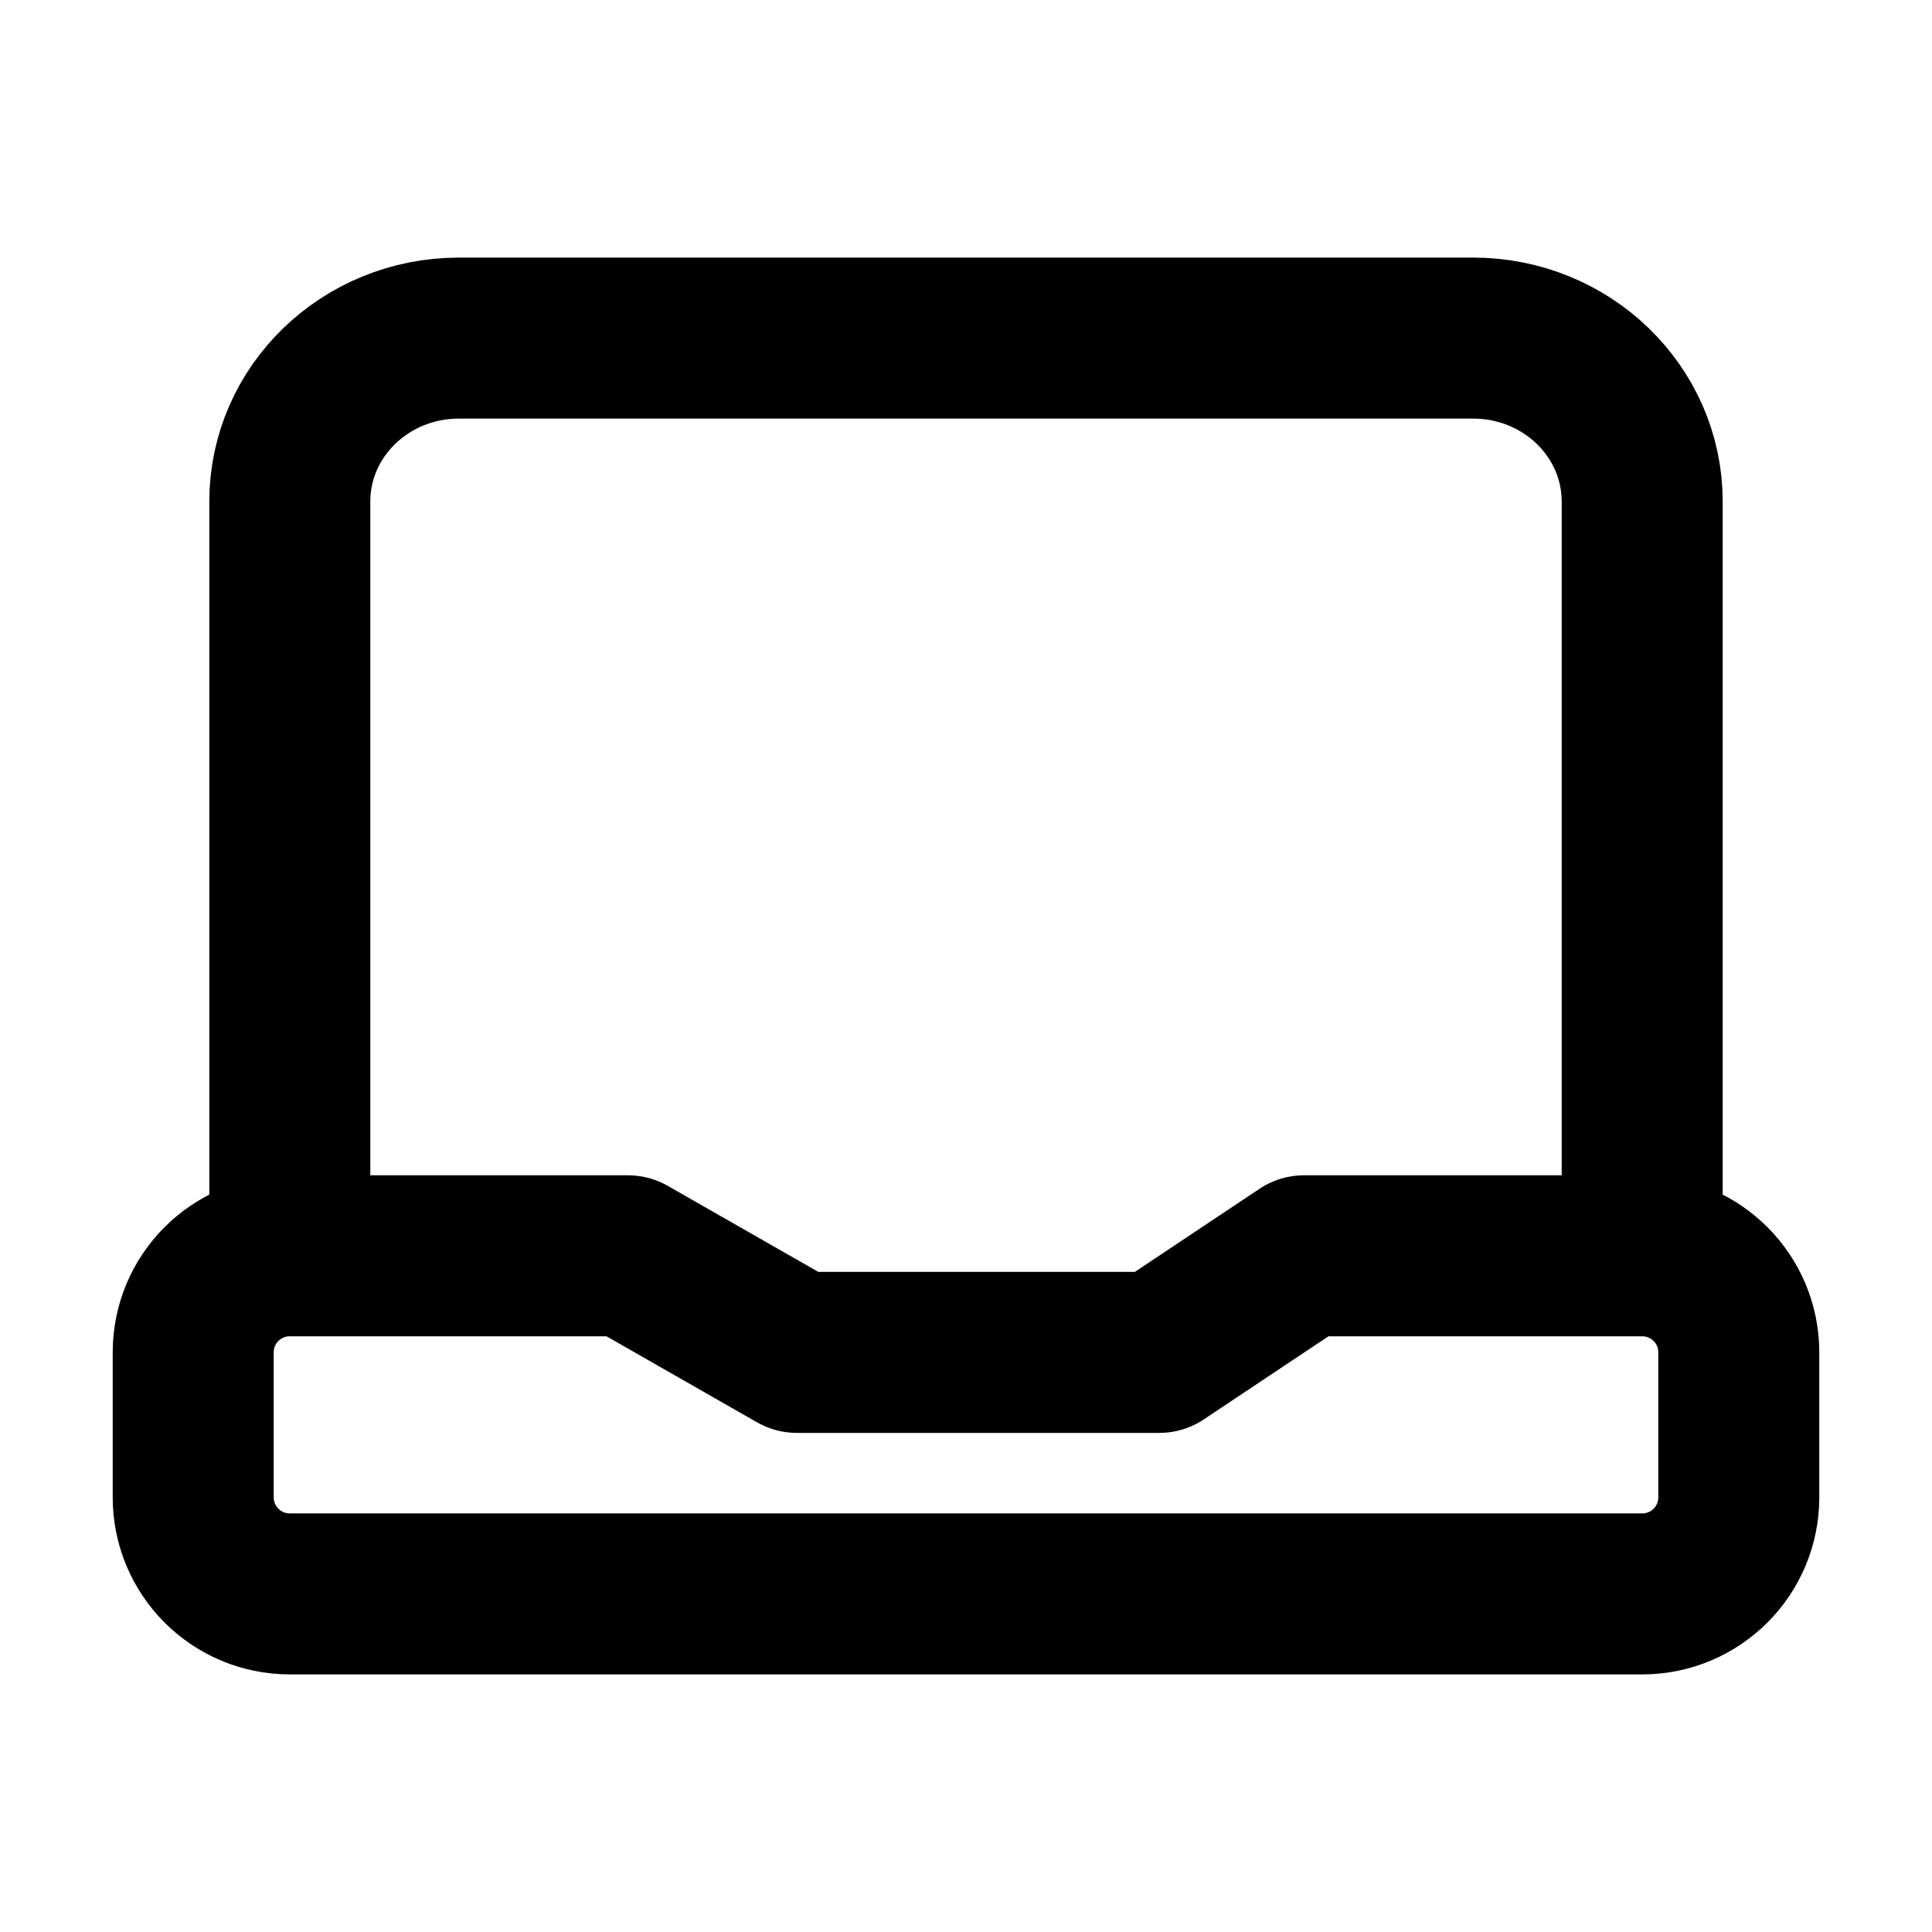 <svg width="24" height="24" viewBox="0 0 24 24" fill="none" xmlns="http://www.w3.org/2000/svg">
<path d="M20.4 15.6V6.231C20.4 5.109 19.46 4.2 18.3 4.2H5.7C4.54 4.2 3.6 5.109 3.6 6.231V15.6M20.4 15.6C21.063 15.6 21.6 16.137 21.6 16.8V18.6C21.6 19.263 21.063 19.8 20.4 19.8H3.6C2.937 19.8 2.4 19.263 2.4 18.6V16.8C2.4 16.137 2.937 15.6 3.6 15.6M20.4 15.6H16.2L14.4 16.8H9.9L7.8 15.6H3.6" stroke="black" stroke-width="2" stroke-linejoin="round"/>
</svg>
